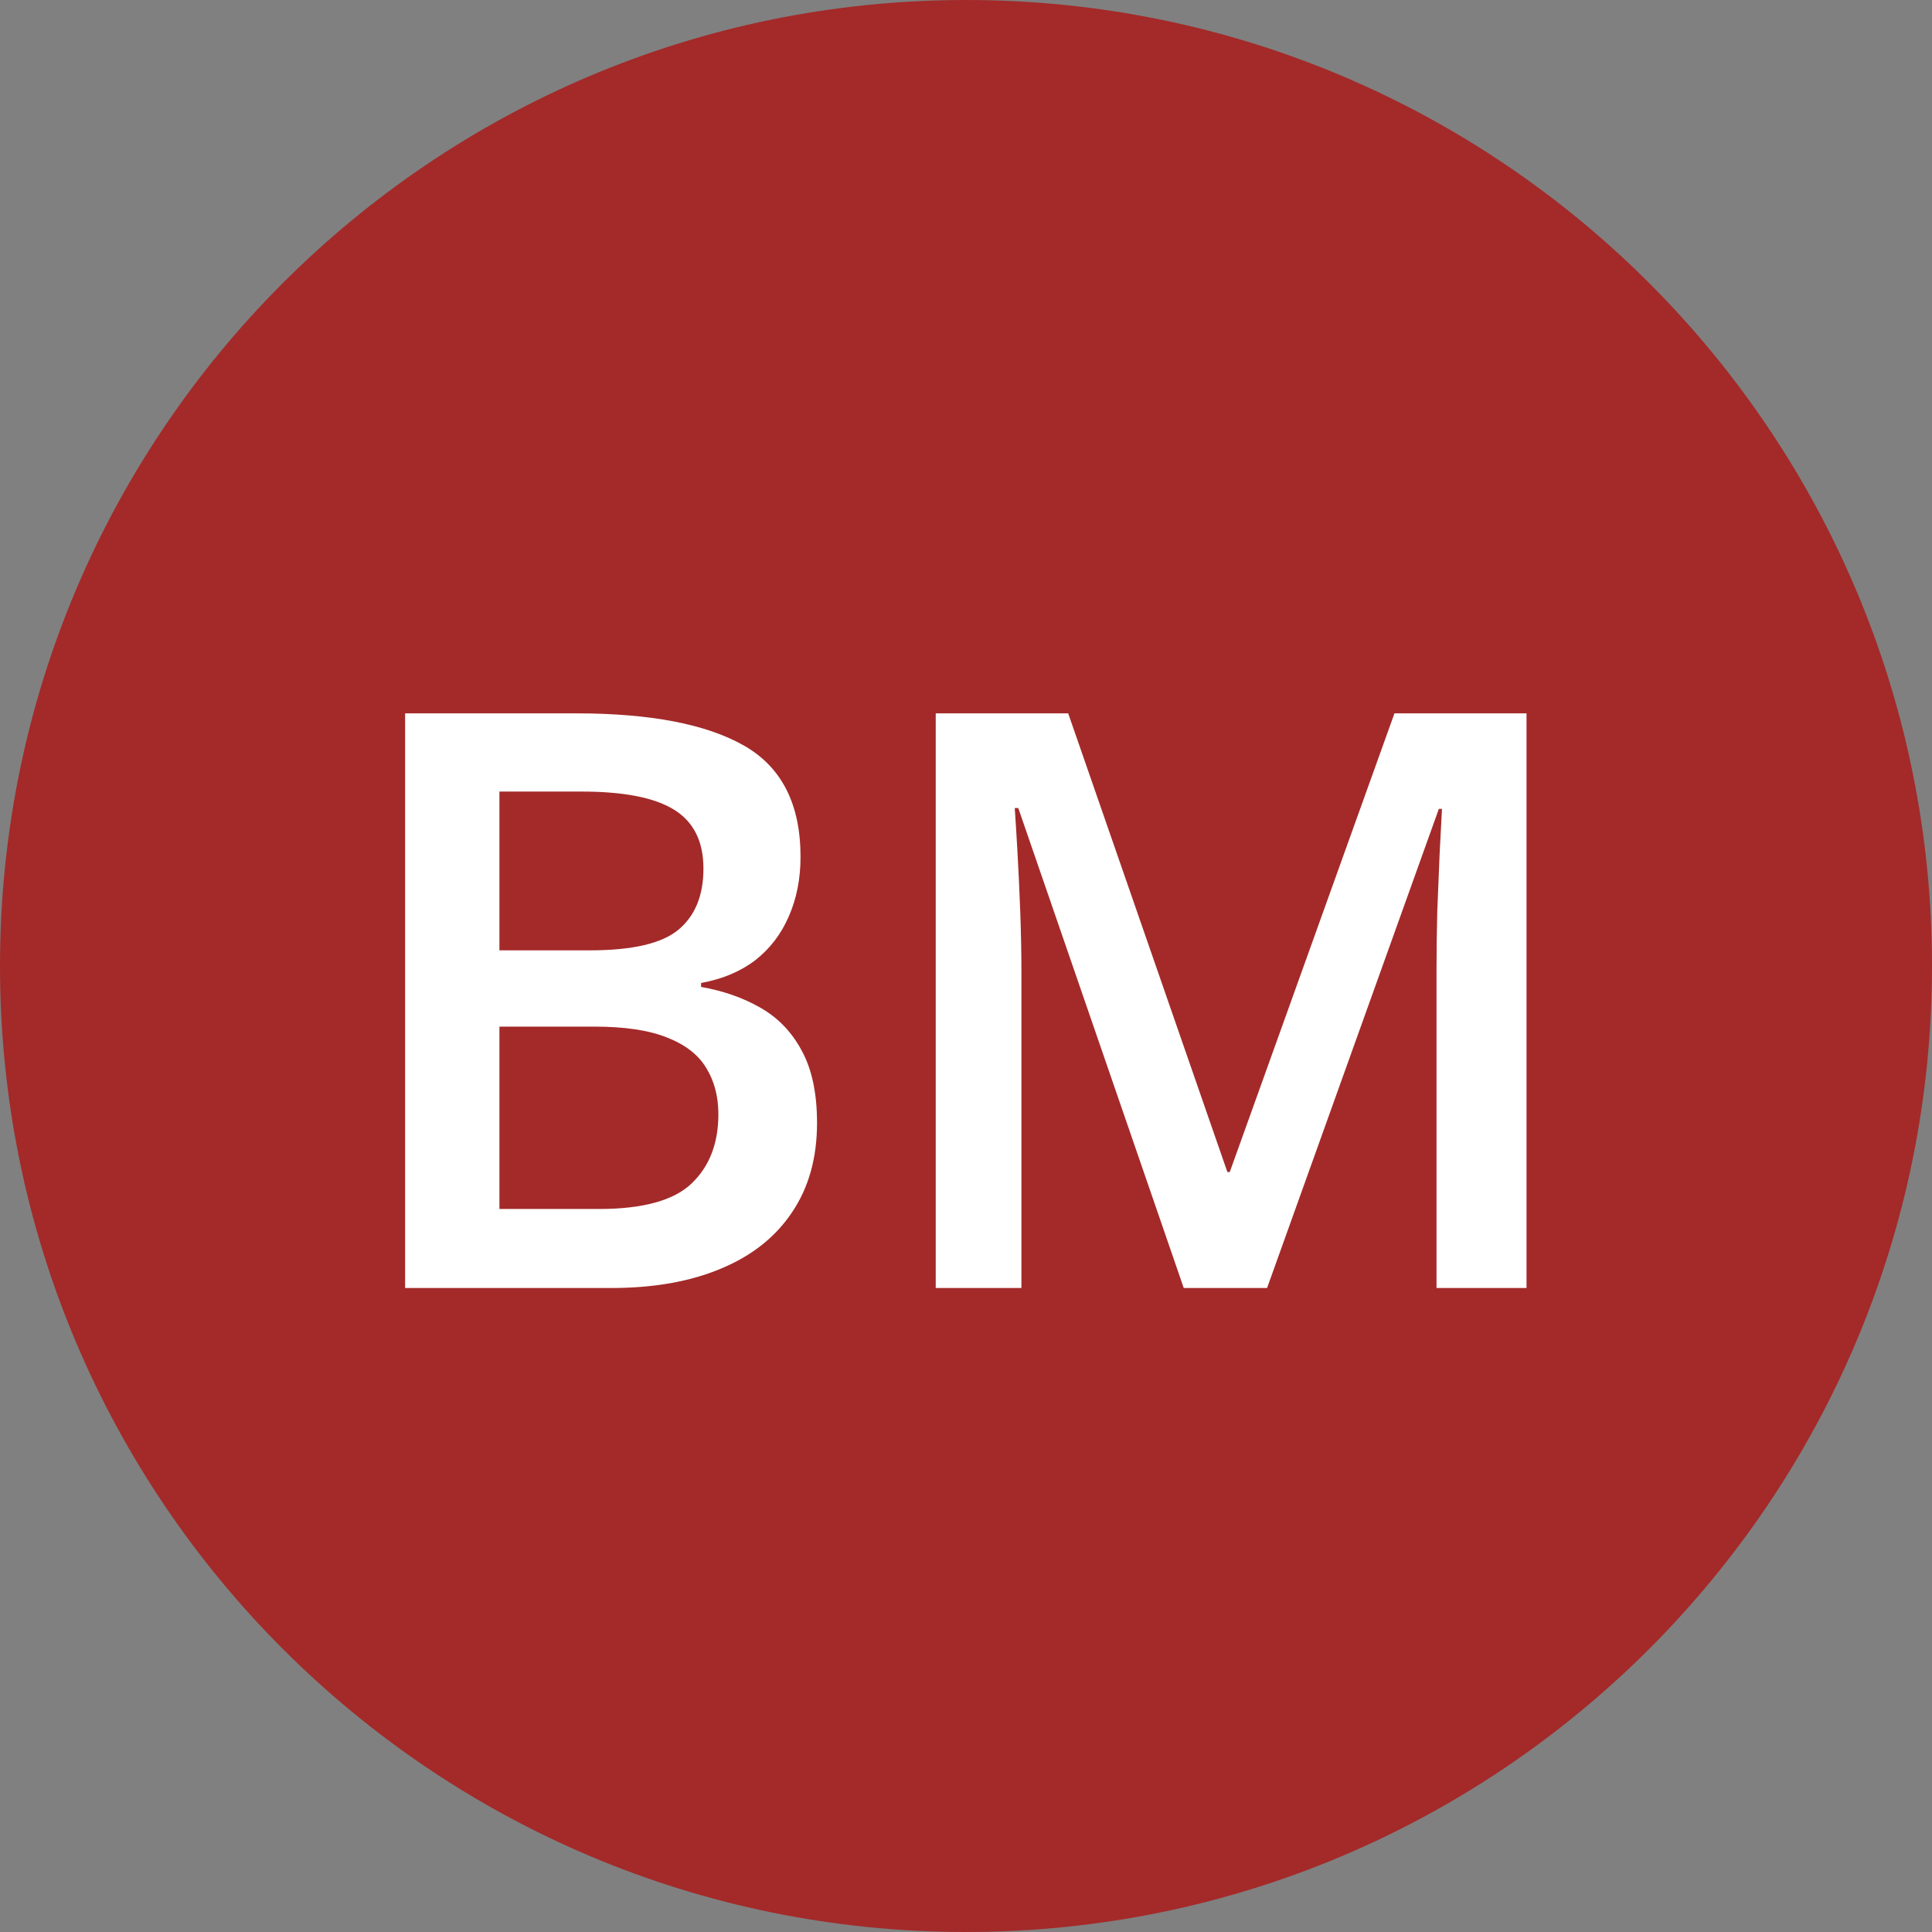 <svg width="48" height="48" viewBox="0 0 48 48" fill="none" xmlns="http://www.w3.org/2000/svg">
<rect x="0" y="0" width="48" height="48" fill="#808080" stroke="none"/>
<path d="M0 24C0 10.745 10.745 0 24 0C37.255 0 48 10.745 48 24C48 37.255 37.255 48 24 48C10.745 48 0 37.255 0 24Z" fill="#A32A29"/>
<path d="M10.065 17.723H14.312C16.155 17.723 17.545 17.99 18.482 18.523C19.42 19.057 19.889 19.979 19.889 21.287C19.889 21.834 19.791 22.329 19.596 22.771C19.407 23.208 19.13 23.569 18.766 23.855C18.401 24.135 17.952 24.324 17.418 24.422V24.52C17.971 24.617 18.463 24.79 18.893 25.037C19.329 25.285 19.671 25.639 19.918 26.102C20.172 26.564 20.299 27.163 20.299 27.898C20.299 28.771 20.09 29.513 19.674 30.125C19.264 30.737 18.674 31.203 17.906 31.521C17.145 31.84 16.24 32 15.191 32H10.065V17.723ZM12.408 23.611H14.654C15.716 23.611 16.451 23.439 16.861 23.094C17.271 22.749 17.477 22.244 17.477 21.58C17.477 20.903 17.232 20.415 16.744 20.115C16.262 19.816 15.494 19.666 14.44 19.666H12.408V23.611ZM12.408 25.506V30.037H14.879C15.973 30.037 16.741 29.826 17.184 29.402C17.626 28.979 17.848 28.406 17.848 27.684C17.848 27.241 17.747 26.857 17.545 26.531C17.35 26.206 17.027 25.955 16.578 25.779C16.129 25.597 15.523 25.506 14.762 25.506H12.408ZM29.41 32L25.299 20.076H25.211C25.23 20.343 25.253 20.708 25.279 21.17C25.305 21.632 25.328 22.127 25.348 22.654C25.367 23.182 25.377 23.686 25.377 24.168V32H23.248V17.723H26.539L30.494 29.119H30.553L34.645 17.723H37.926V32H35.69V24.051C35.69 23.615 35.696 23.143 35.709 22.635C35.728 22.127 35.748 21.645 35.768 21.189C35.794 20.734 35.813 20.369 35.826 20.096H35.748L31.48 32H29.41Z" fill="white"/>
</svg>

